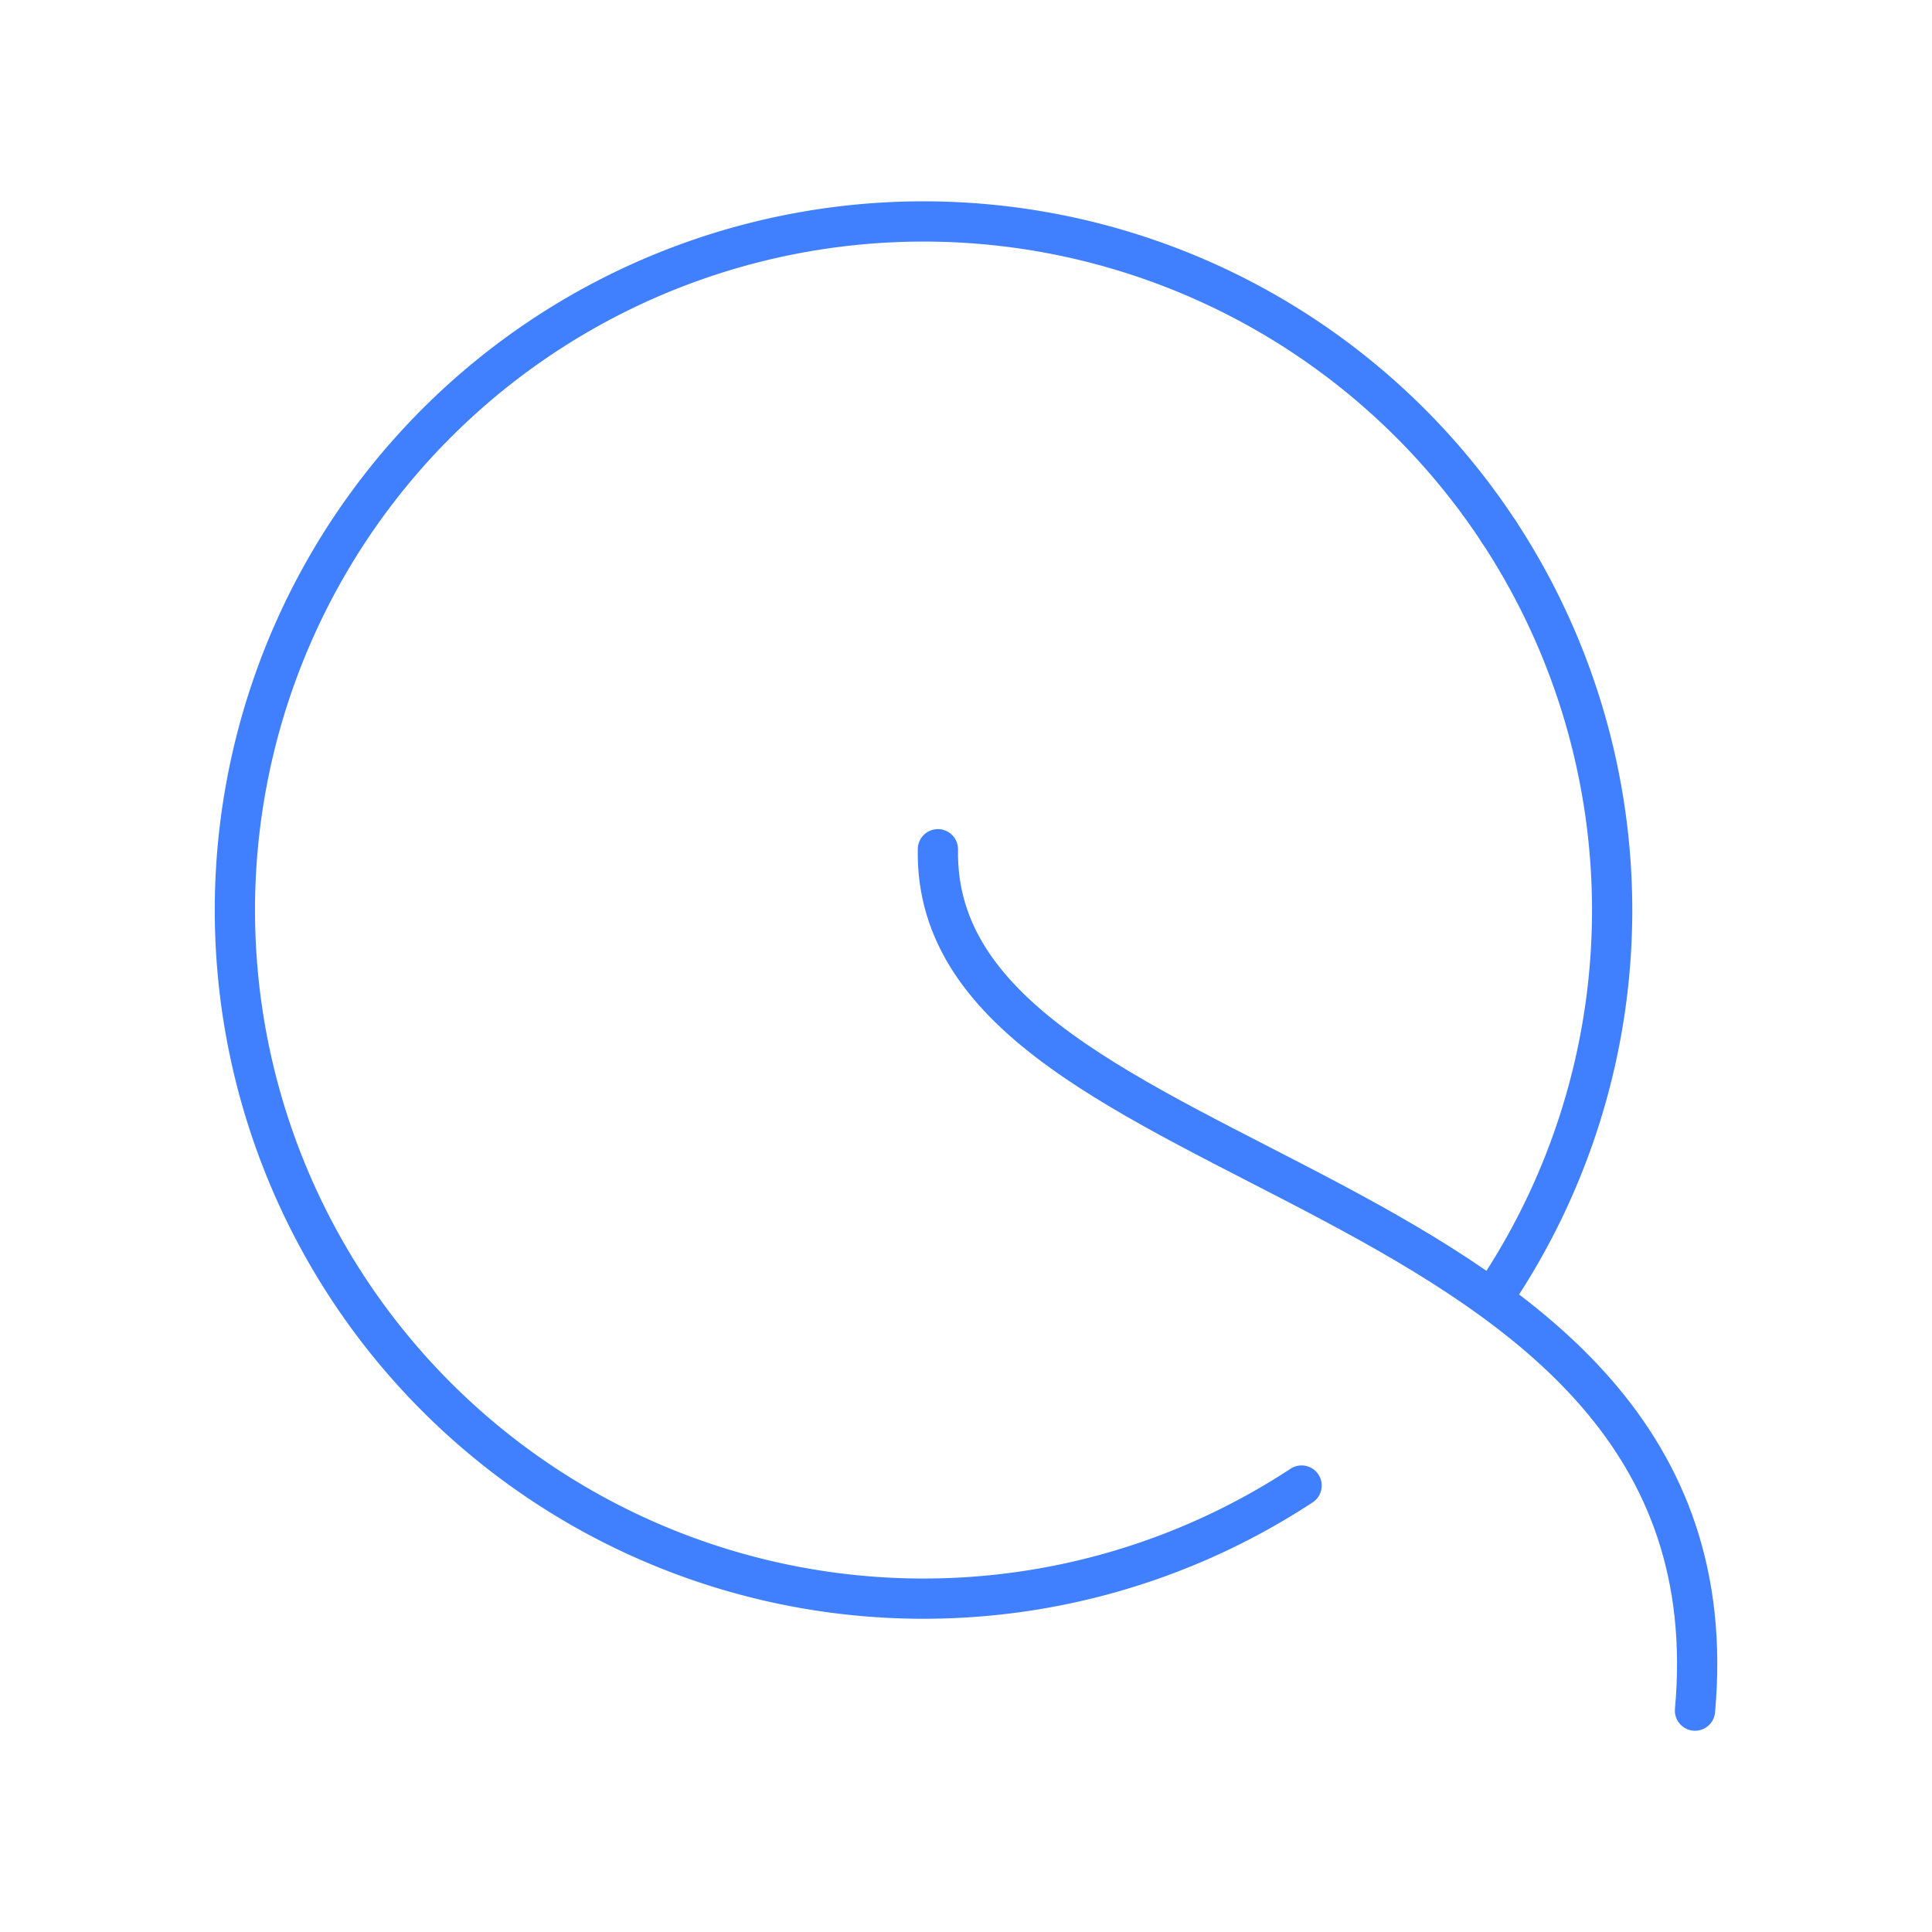 <svg xmlns="http://www.w3.org/2000/svg" viewBox="0 0 48 48"><defs><style>.a{fill:none;stroke:#4080ff;stroke-linecap:round;stroke-linejoin:round;}</style></defs><path class="a" d="M32.338,36.908A17.108,17.108,0,1,1,37.242,13.216"/><path class="a" d="M23.302,21.099c-.159,8.45,20.036,7.828,18.81,21.401"/><path class="a" d="M37.242,13.216a17.113,17.113,0,0,1-.117,18.971"/></svg>